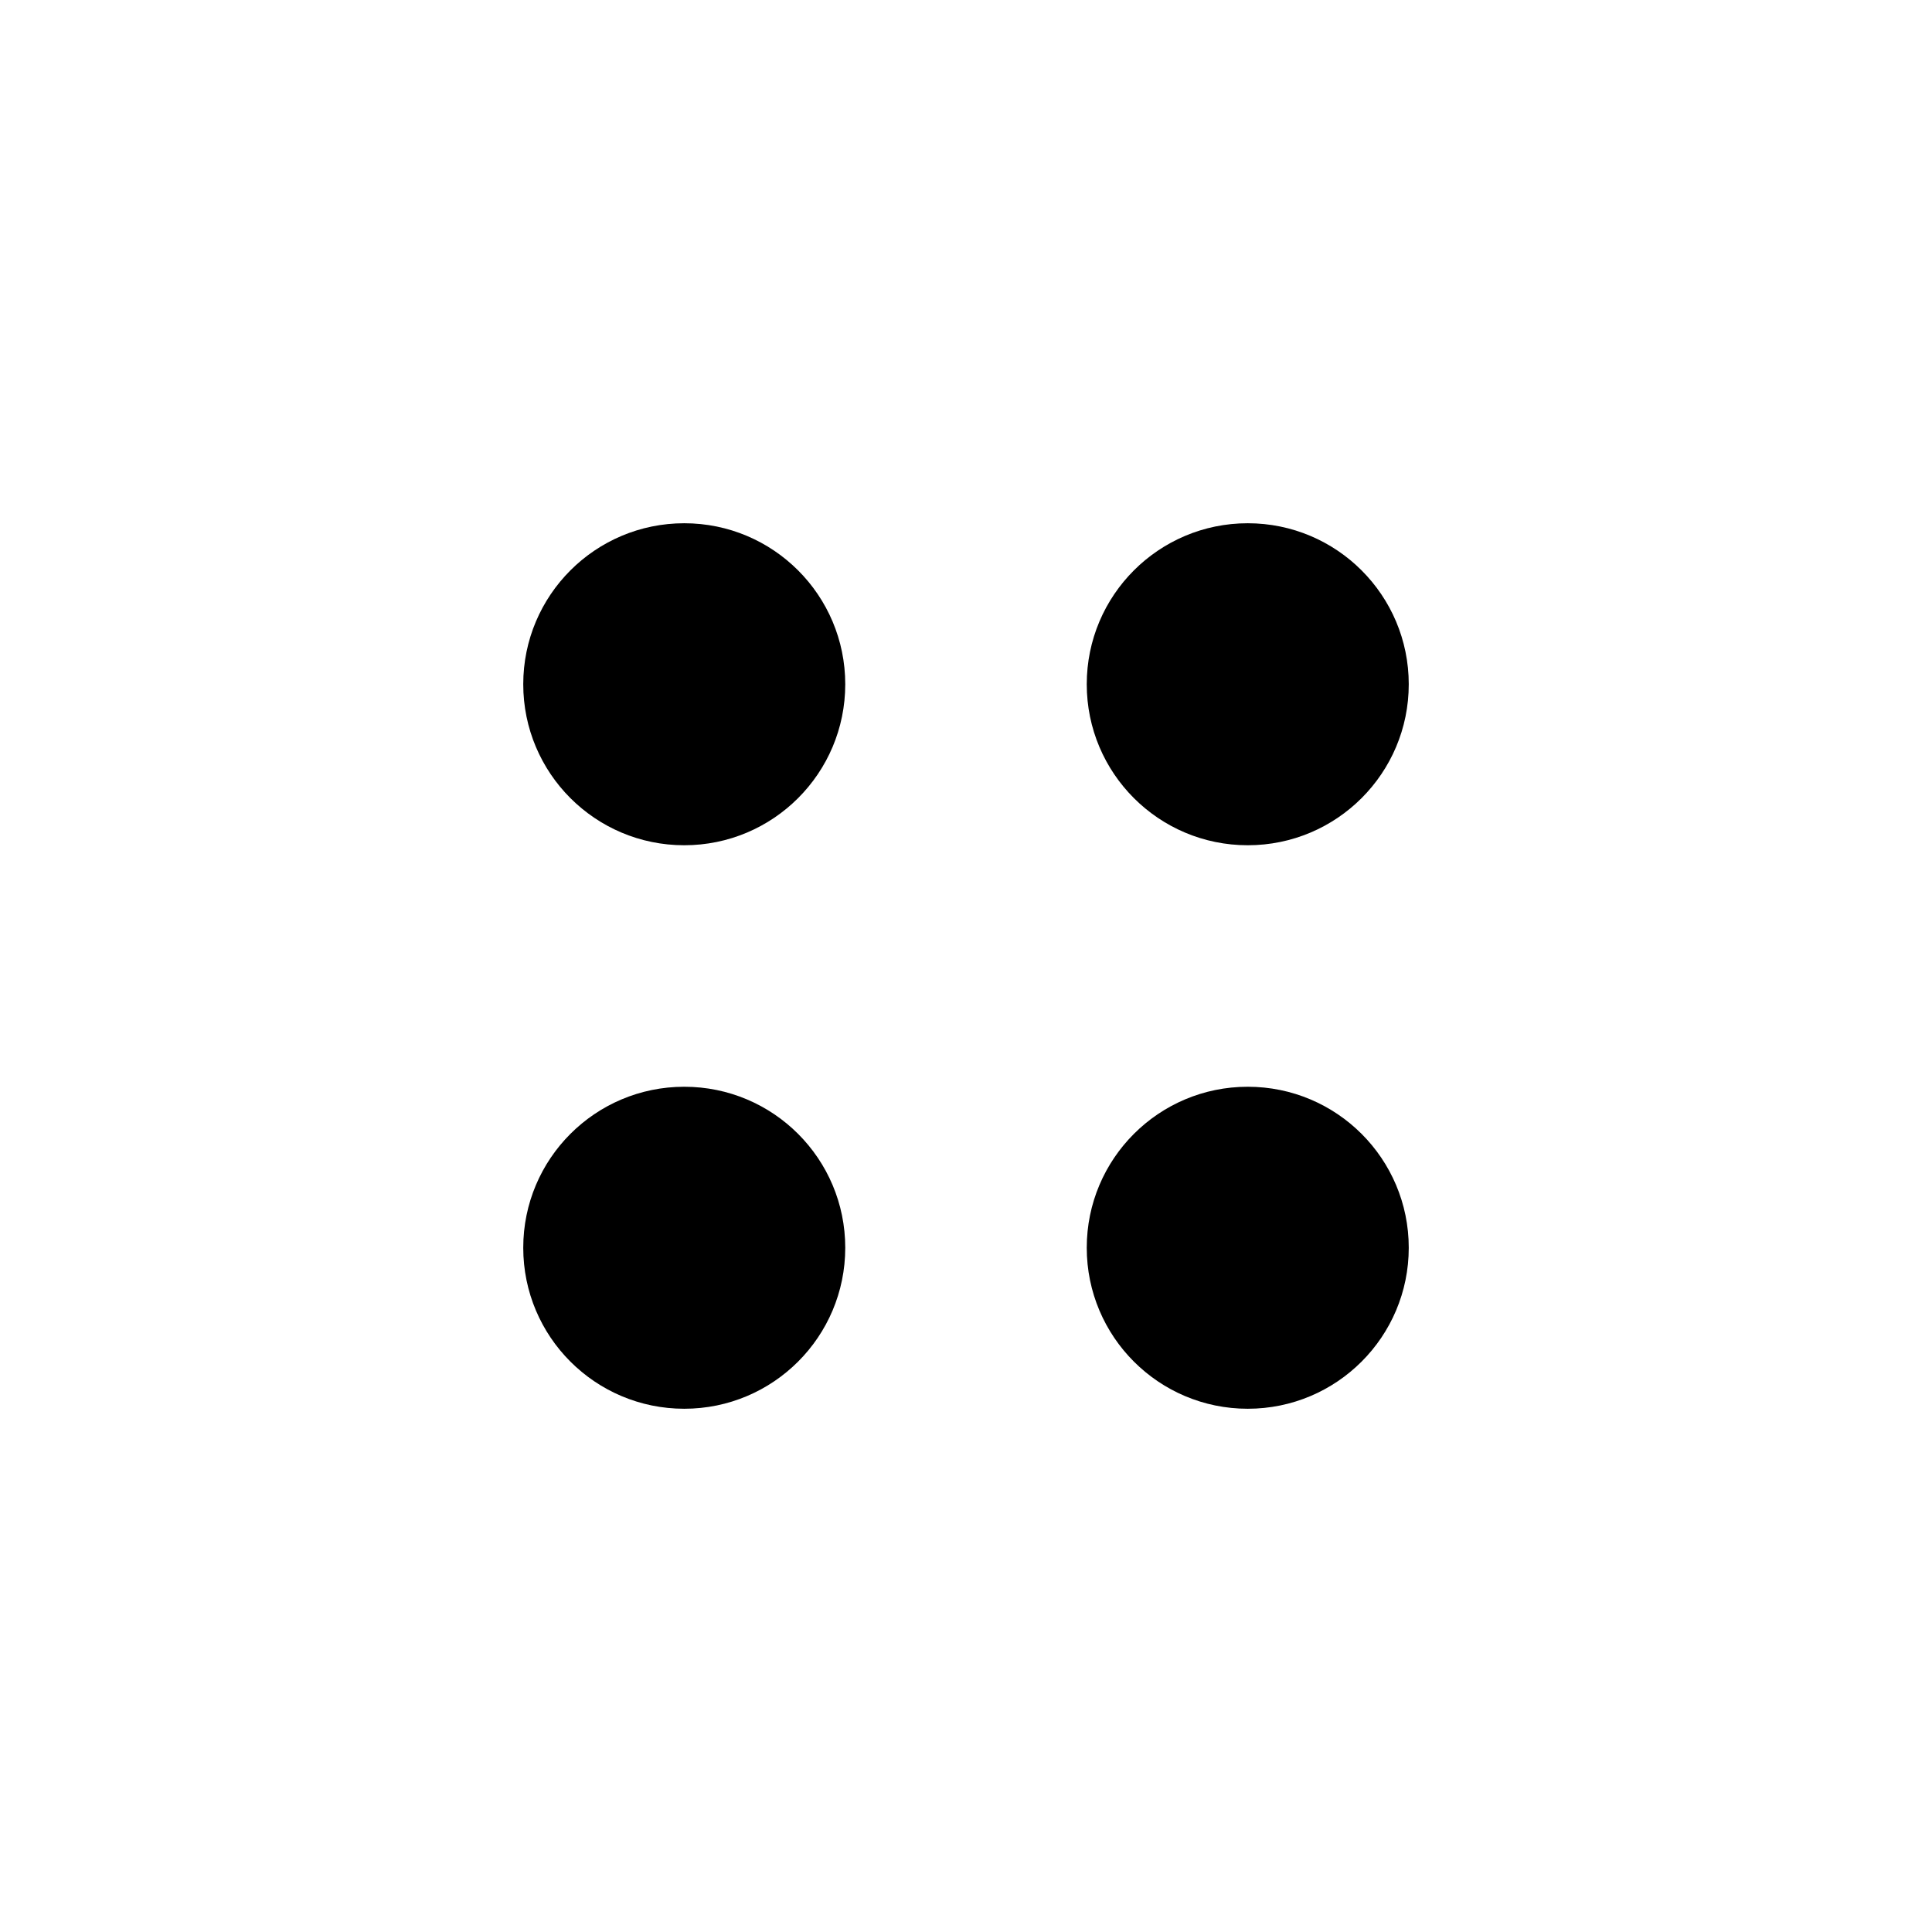 <svg width="24" height="24" viewBox="0 0 24 24" fill="none" xmlns="http://www.w3.org/2000/svg">
<path fill-rule="evenodd" clip-rule="evenodd" d="M6.5 8.5C6.5 7.395 7.395 6.5 8.5 6.5C9.605 6.5 10.5 7.395 10.5 8.5C10.5 9.605 9.605 10.5 8.5 10.5C7.395 10.5 6.5 9.605 6.5 8.5Z" fill="black"/>
<path fill-rule="evenodd" clip-rule="evenodd" d="M13.5 8.5C13.5 7.395 14.395 6.5 15.5 6.5C16.605 6.5 17.5 7.395 17.5 8.5C17.5 9.605 16.605 10.5 15.5 10.5C14.395 10.5 13.5 9.605 13.5 8.5Z" fill="black"/>
<path fill-rule="evenodd" clip-rule="evenodd" d="M6.5 15.5C6.5 14.395 7.395 13.5 8.5 13.5C9.605 13.5 10.5 14.395 10.5 15.5C10.5 16.605 9.605 17.5 8.5 17.5C7.395 17.5 6.5 16.605 6.5 15.5Z" fill="black"/>
<path fill-rule="evenodd" clip-rule="evenodd" d="M13.5 15.5C13.5 14.395 14.395 13.5 15.5 13.5C16.605 13.5 17.5 14.395 17.5 15.5C17.5 16.605 16.605 17.5 15.5 17.5C14.395 17.5 13.5 16.605 13.5 15.5Z" fill="black"/>
</svg>
